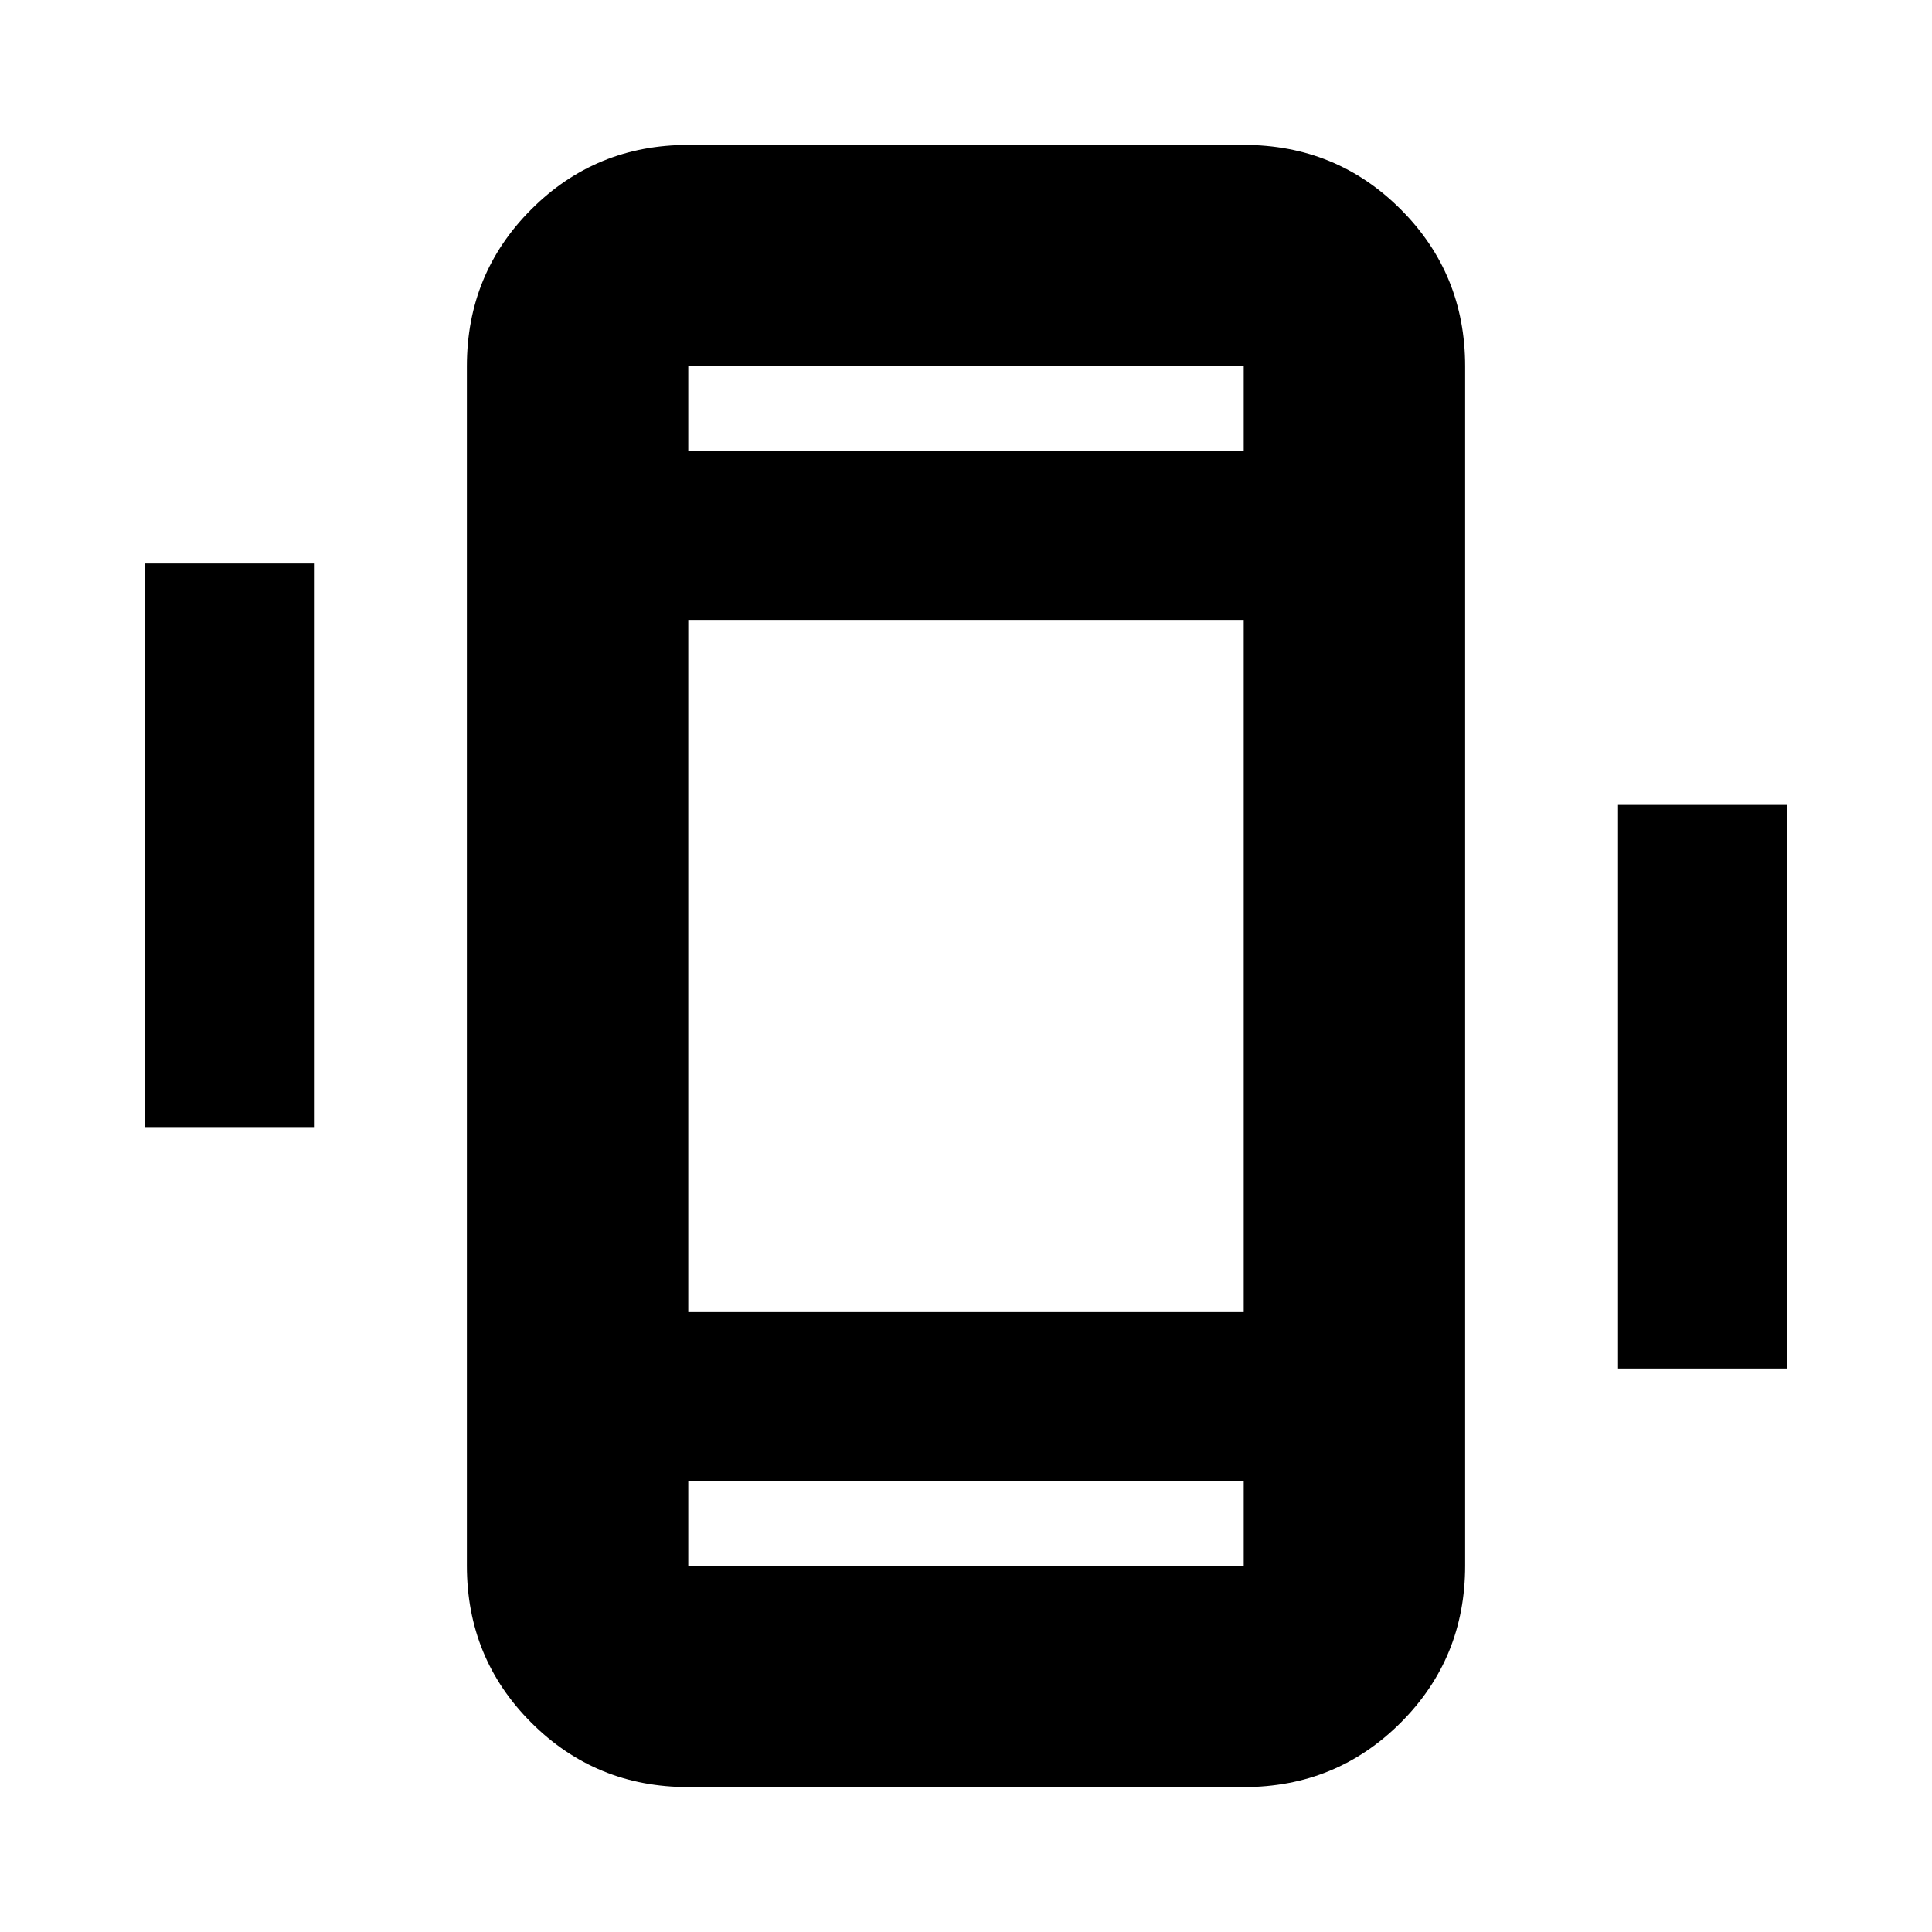 <svg xmlns="http://www.w3.org/2000/svg" height="20" width="20"><path d="M1.5 11.667V5.833H3.25V11.667ZM16.75 14.167V8.333H18.5V14.167ZM7.125 18.5Q6.167 18.5 5.5 17.833Q4.833 17.167 4.833 16.208V3.792Q4.833 2.833 5.5 2.167Q6.167 1.5 7.125 1.5H12.875Q13.833 1.5 14.5 2.167Q15.167 2.833 15.167 3.792V16.208Q15.167 17.167 14.5 17.833Q13.833 18.5 12.875 18.5ZM12.875 6.417H7.125V13.583H12.875ZM7.125 4.667H12.875V3.792Q12.875 3.792 12.875 3.792Q12.875 3.792 12.875 3.792H7.125Q7.125 3.792 7.125 3.792Q7.125 3.792 7.125 3.792ZM12.875 15.333H7.125V16.208Q7.125 16.208 7.125 16.208Q7.125 16.208 7.125 16.208H12.875Q12.875 16.208 12.875 16.208Q12.875 16.208 12.875 16.208ZM7.125 3.792Q7.125 3.792 7.125 3.792Q7.125 3.792 7.125 3.792V4.667V3.792Q7.125 3.792 7.125 3.792Q7.125 3.792 7.125 3.792ZM7.125 16.208Q7.125 16.208 7.125 16.208Q7.125 16.208 7.125 16.208V15.333V16.208Q7.125 16.208 7.125 16.208Q7.125 16.208 7.125 16.208Z"/></svg>